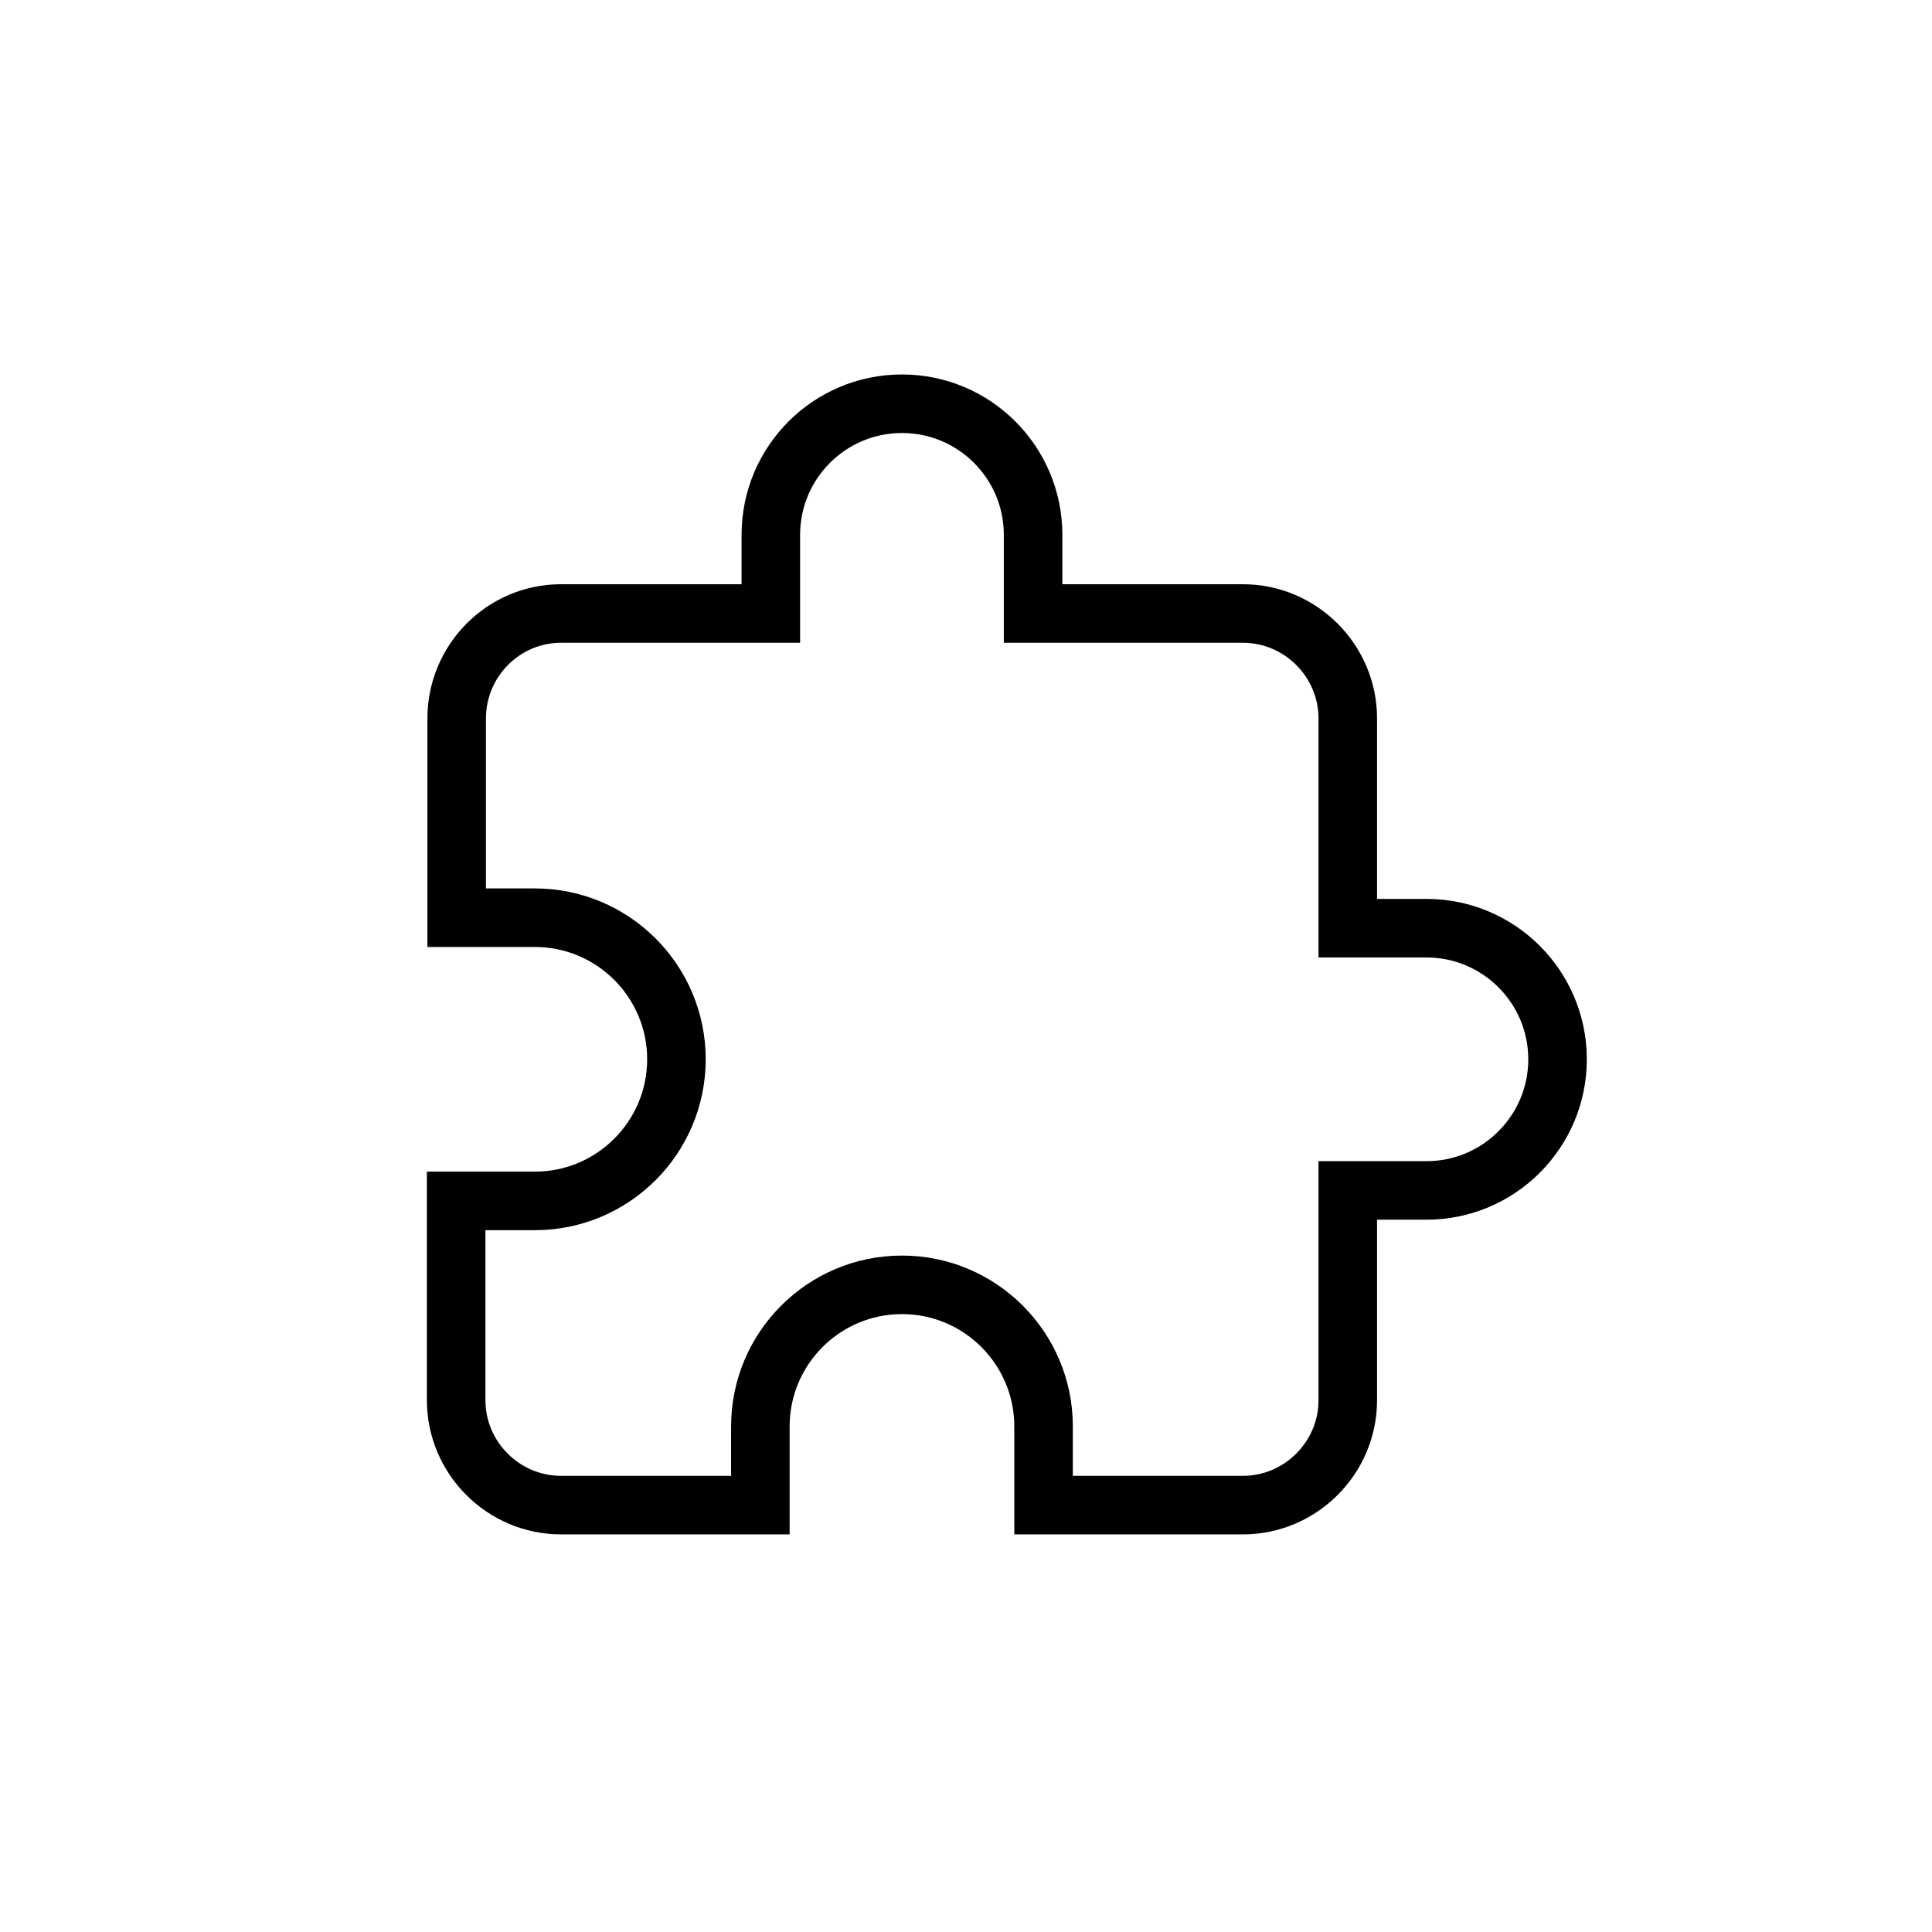 <?xml version="1.0" encoding="UTF-8"?>
<svg width="66px" height="66px" viewBox="0 0 66 66" version="1.1" xmlns="http://www.w3.org/2000/svg" xmlns:xlink="http://www.w3.org/1999/xlink">
    <!-- Generator: Sketch 41 (35326) - http://www.bohemiancoding.com/sketch -->
    <title>button-plugins</title>
    <desc>Created with Sketch.</desc>
    <defs></defs>
    <g id="Symbols" stroke="none" stroke-width="1" fill="none" fill-rule="evenodd">
        <g id="button-plugins" transform="translate(1, 1)">
            <g>
                <g id="Group" transform="translate(11, 11)">
                    <polygon id="Shape" points="0 0 43 0 43 43 0 43"></polygon>
                    <path d="M36.729,19.708 L34.042,19.708 L34.042,12.542 C34.042,10.571 32.429,8.958 30.458,8.958 L23.292,8.958 L23.292,6.271 C23.292,3.798 21.285,1.792 18.812,1.792 C16.34,1.792 14.333,3.798 14.333,6.271 L14.333,8.958 L7.167,8.958 C5.196,8.958 3.601,10.571 3.601,12.542 L3.601,19.35 L6.271,19.35 C8.94,19.35 11.108,21.518 11.108,24.188 C11.108,26.857 8.94,29.025 6.271,29.025 L3.583,29.025 L3.583,35.833 C3.583,37.804 5.196,39.417 7.167,39.417 L13.975,39.417 L13.975,36.729 C13.975,34.06 16.143,31.892 18.812,31.892 C21.482,31.892 23.65,34.06 23.65,36.729 L23.65,39.417 L30.458,39.417 C32.429,39.417 34.042,37.804 34.042,35.833 L34.042,28.667 L36.729,28.667 C39.202,28.667 41.208,26.66 41.208,24.188 C41.208,21.715 39.202,19.708 36.729,19.708 Z" id="Shape" stroke="#000000" stroke-width="2"></path>
                </g>
                <!--<circle id="Oval-Copy" stroke="#000000" stroke-width="2" cx="32" cy="32" r="32"></circle>-->
            </g>
        </g>
    </g>
</svg>
